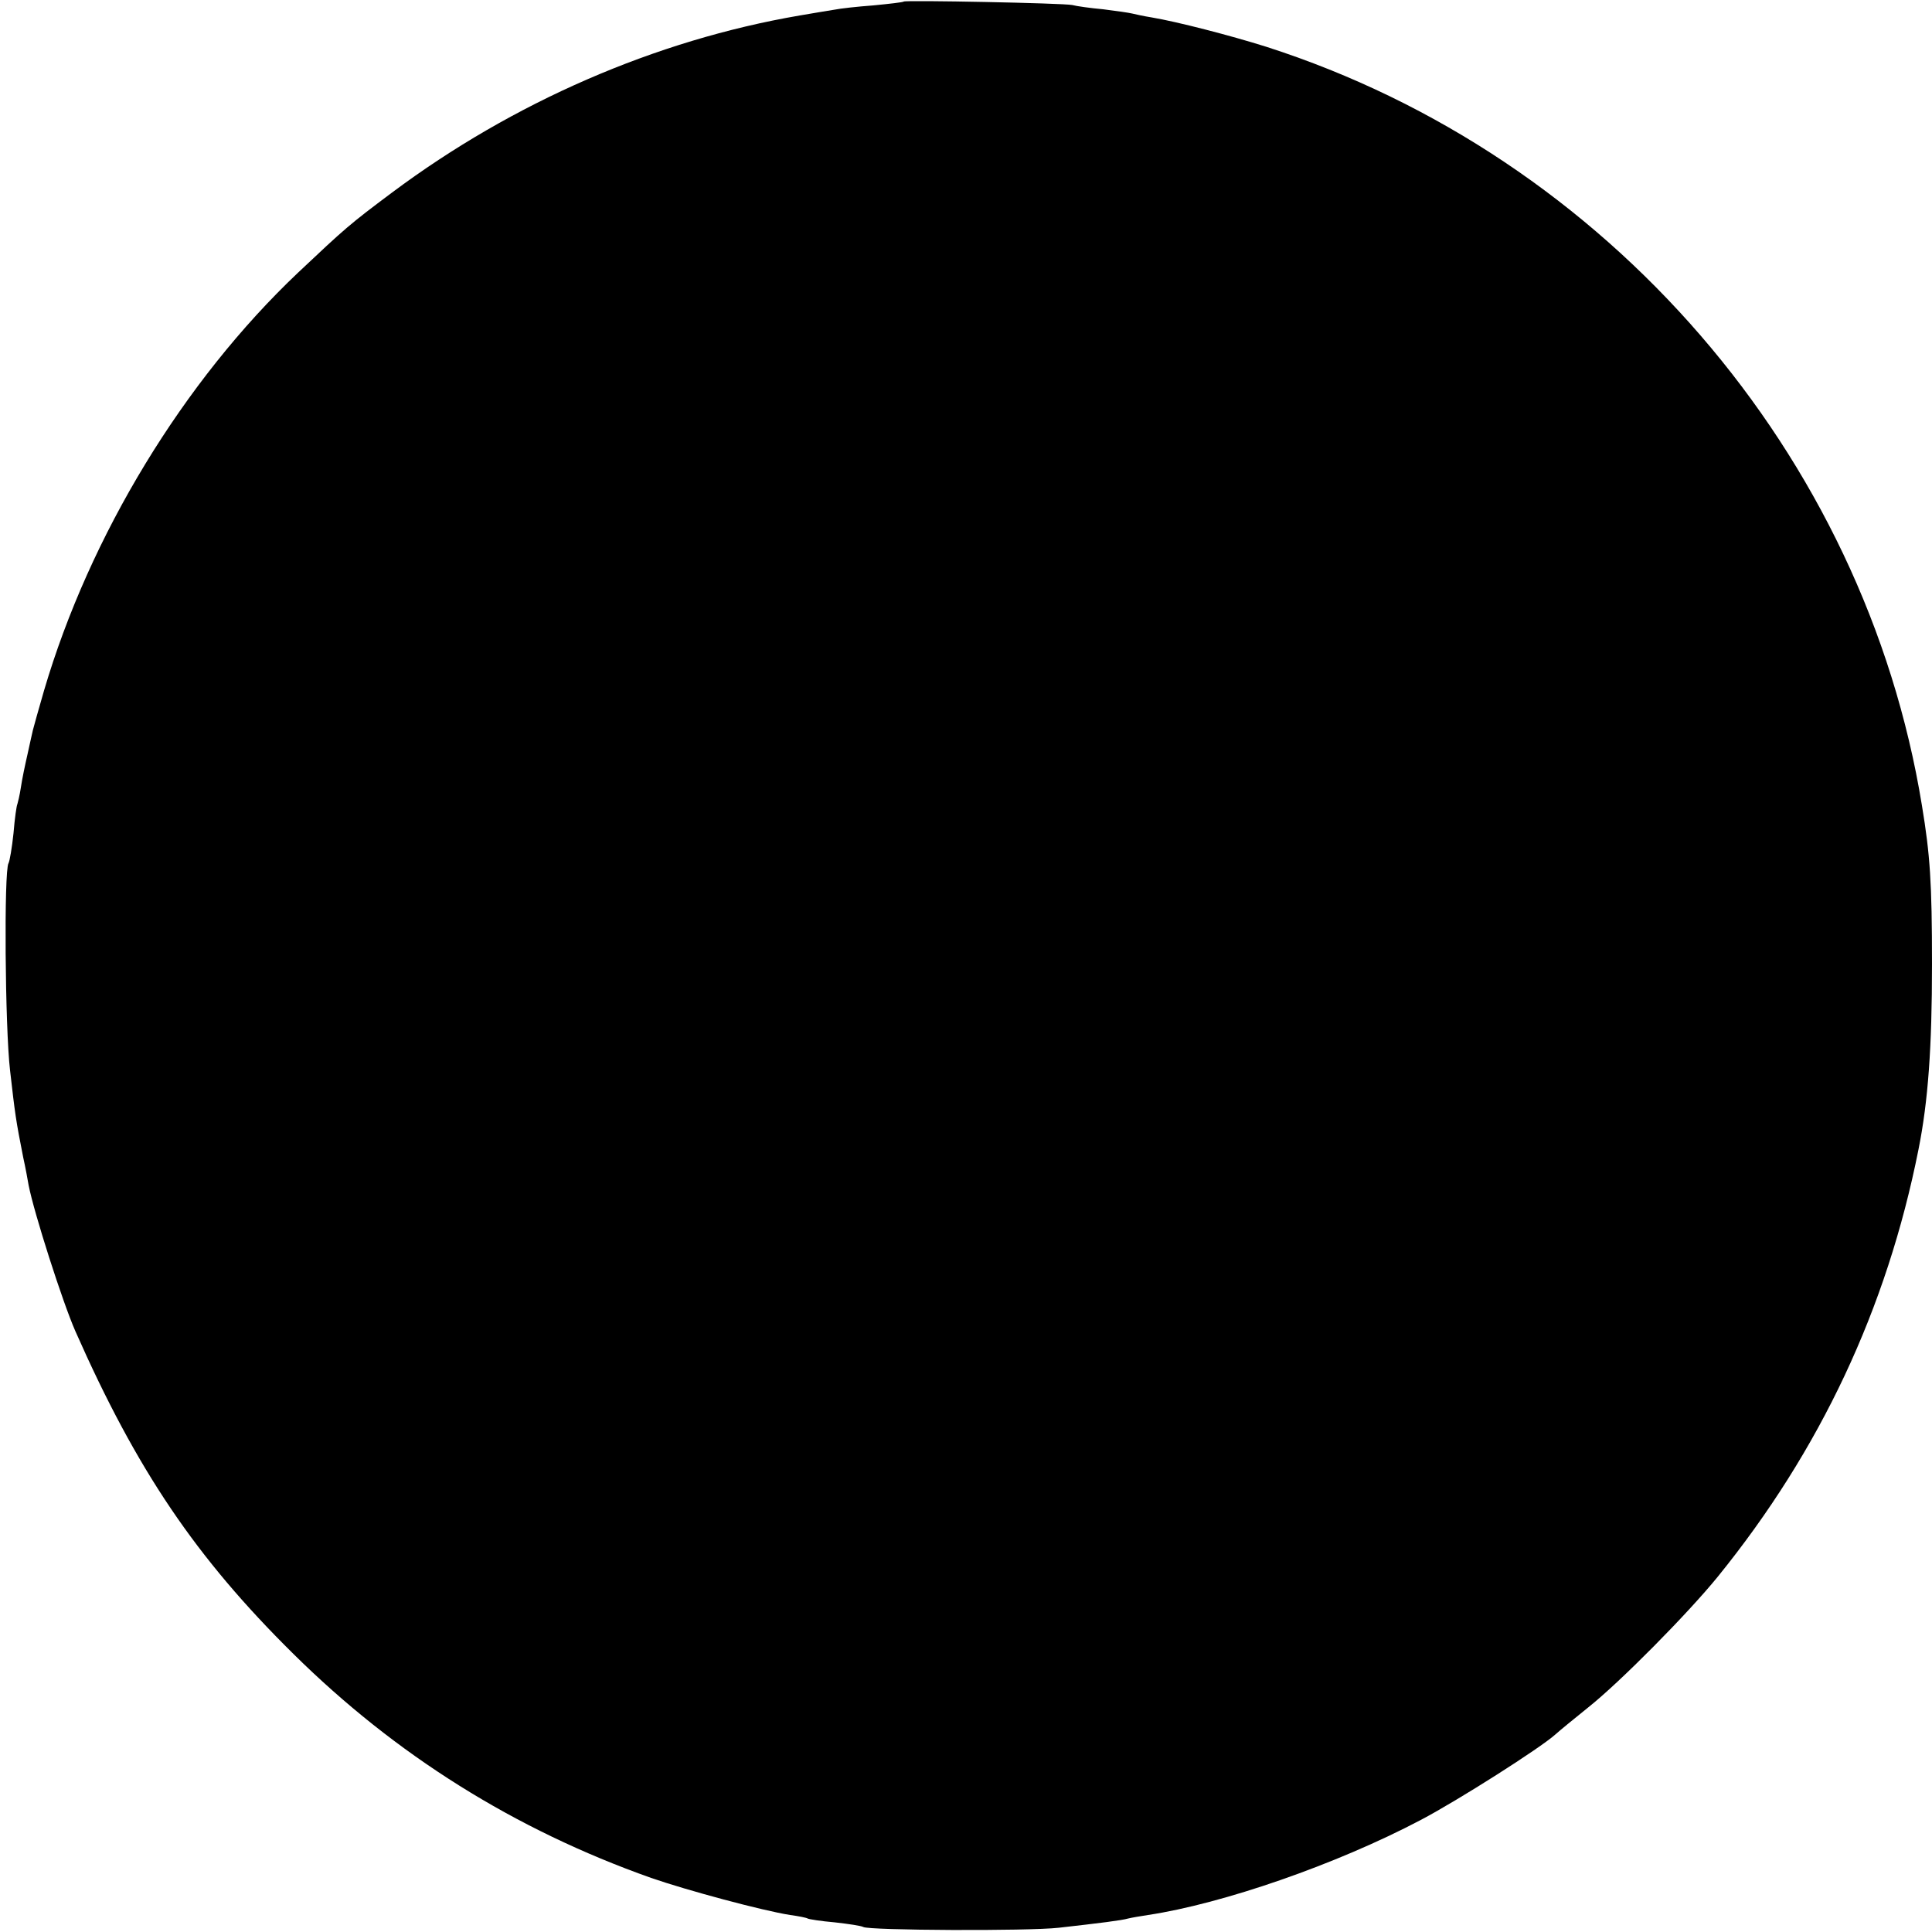 <?xml version="1.0" standalone="no"?>
<!DOCTYPE svg PUBLIC "-//W3C//DTD SVG 20010904//EN"
 "http://www.w3.org/TR/2001/REC-SVG-20010904/DTD/svg10.dtd">
<svg version="1.0" xmlns="http://www.w3.org/2000/svg"
 width="500pt" height="500pt" viewBox="0 0 500 500"
 preserveAspectRatio="xMidYMid meet">
<g transform="translate(0,500) scale(0.1,-0.1)"
fill="#000000" stroke="none">
<path d="M2339 4996 c-2 -2 -38 -6 -79 -10 -41 -3 -86 -8 -100 -11 -14 -2 -54
-9 -90 -15 -374 -64 -743 -225 -1055 -458 -111 -83 -121 -92 -243 -207 -297
-281 -540 -681 -658 -1082 -14 -48 -27 -95 -29 -103 -2 -8 -8 -36 -14 -63 -6
-26 -14 -64 -17 -85 -3 -20 -8 -40 -9 -43 -2 -3 -7 -37 -10 -75 -4 -38 -10
-73 -13 -78 -12 -20 -9 -425 4 -536 13 -114 15 -129 34 -225 6 -27 12 -60 14
-72 14 -72 88 -303 121 -378 159 -360 312 -586 564 -835 265 -262 573 -455
926 -580 92 -32 289 -85 360 -96 22 -3 42 -7 45 -9 3 -2 35 -7 70 -10 36 -4
69 -9 74 -12 15 -9 426 -11 506 -2 106 12 163 19 180 24 8 2 31 6 51 9 193 29
488 131 706 246 97 51 309 186 348 221 11 10 49 41 85 70 83 66 258 243 336
339 265 327 437 693 519 1105 25 125 35 264 35 480 0 211 -5 283 -26 410 -148
910 -815 1681 -1697 1964 -92 29 -231 65 -297 76 -19 3 -42 8 -50 10 -8 2 -42
7 -75 11 -33 3 -69 8 -80 11 -24 5 -431 13 -436 9z"/>
</g>
</svg>
